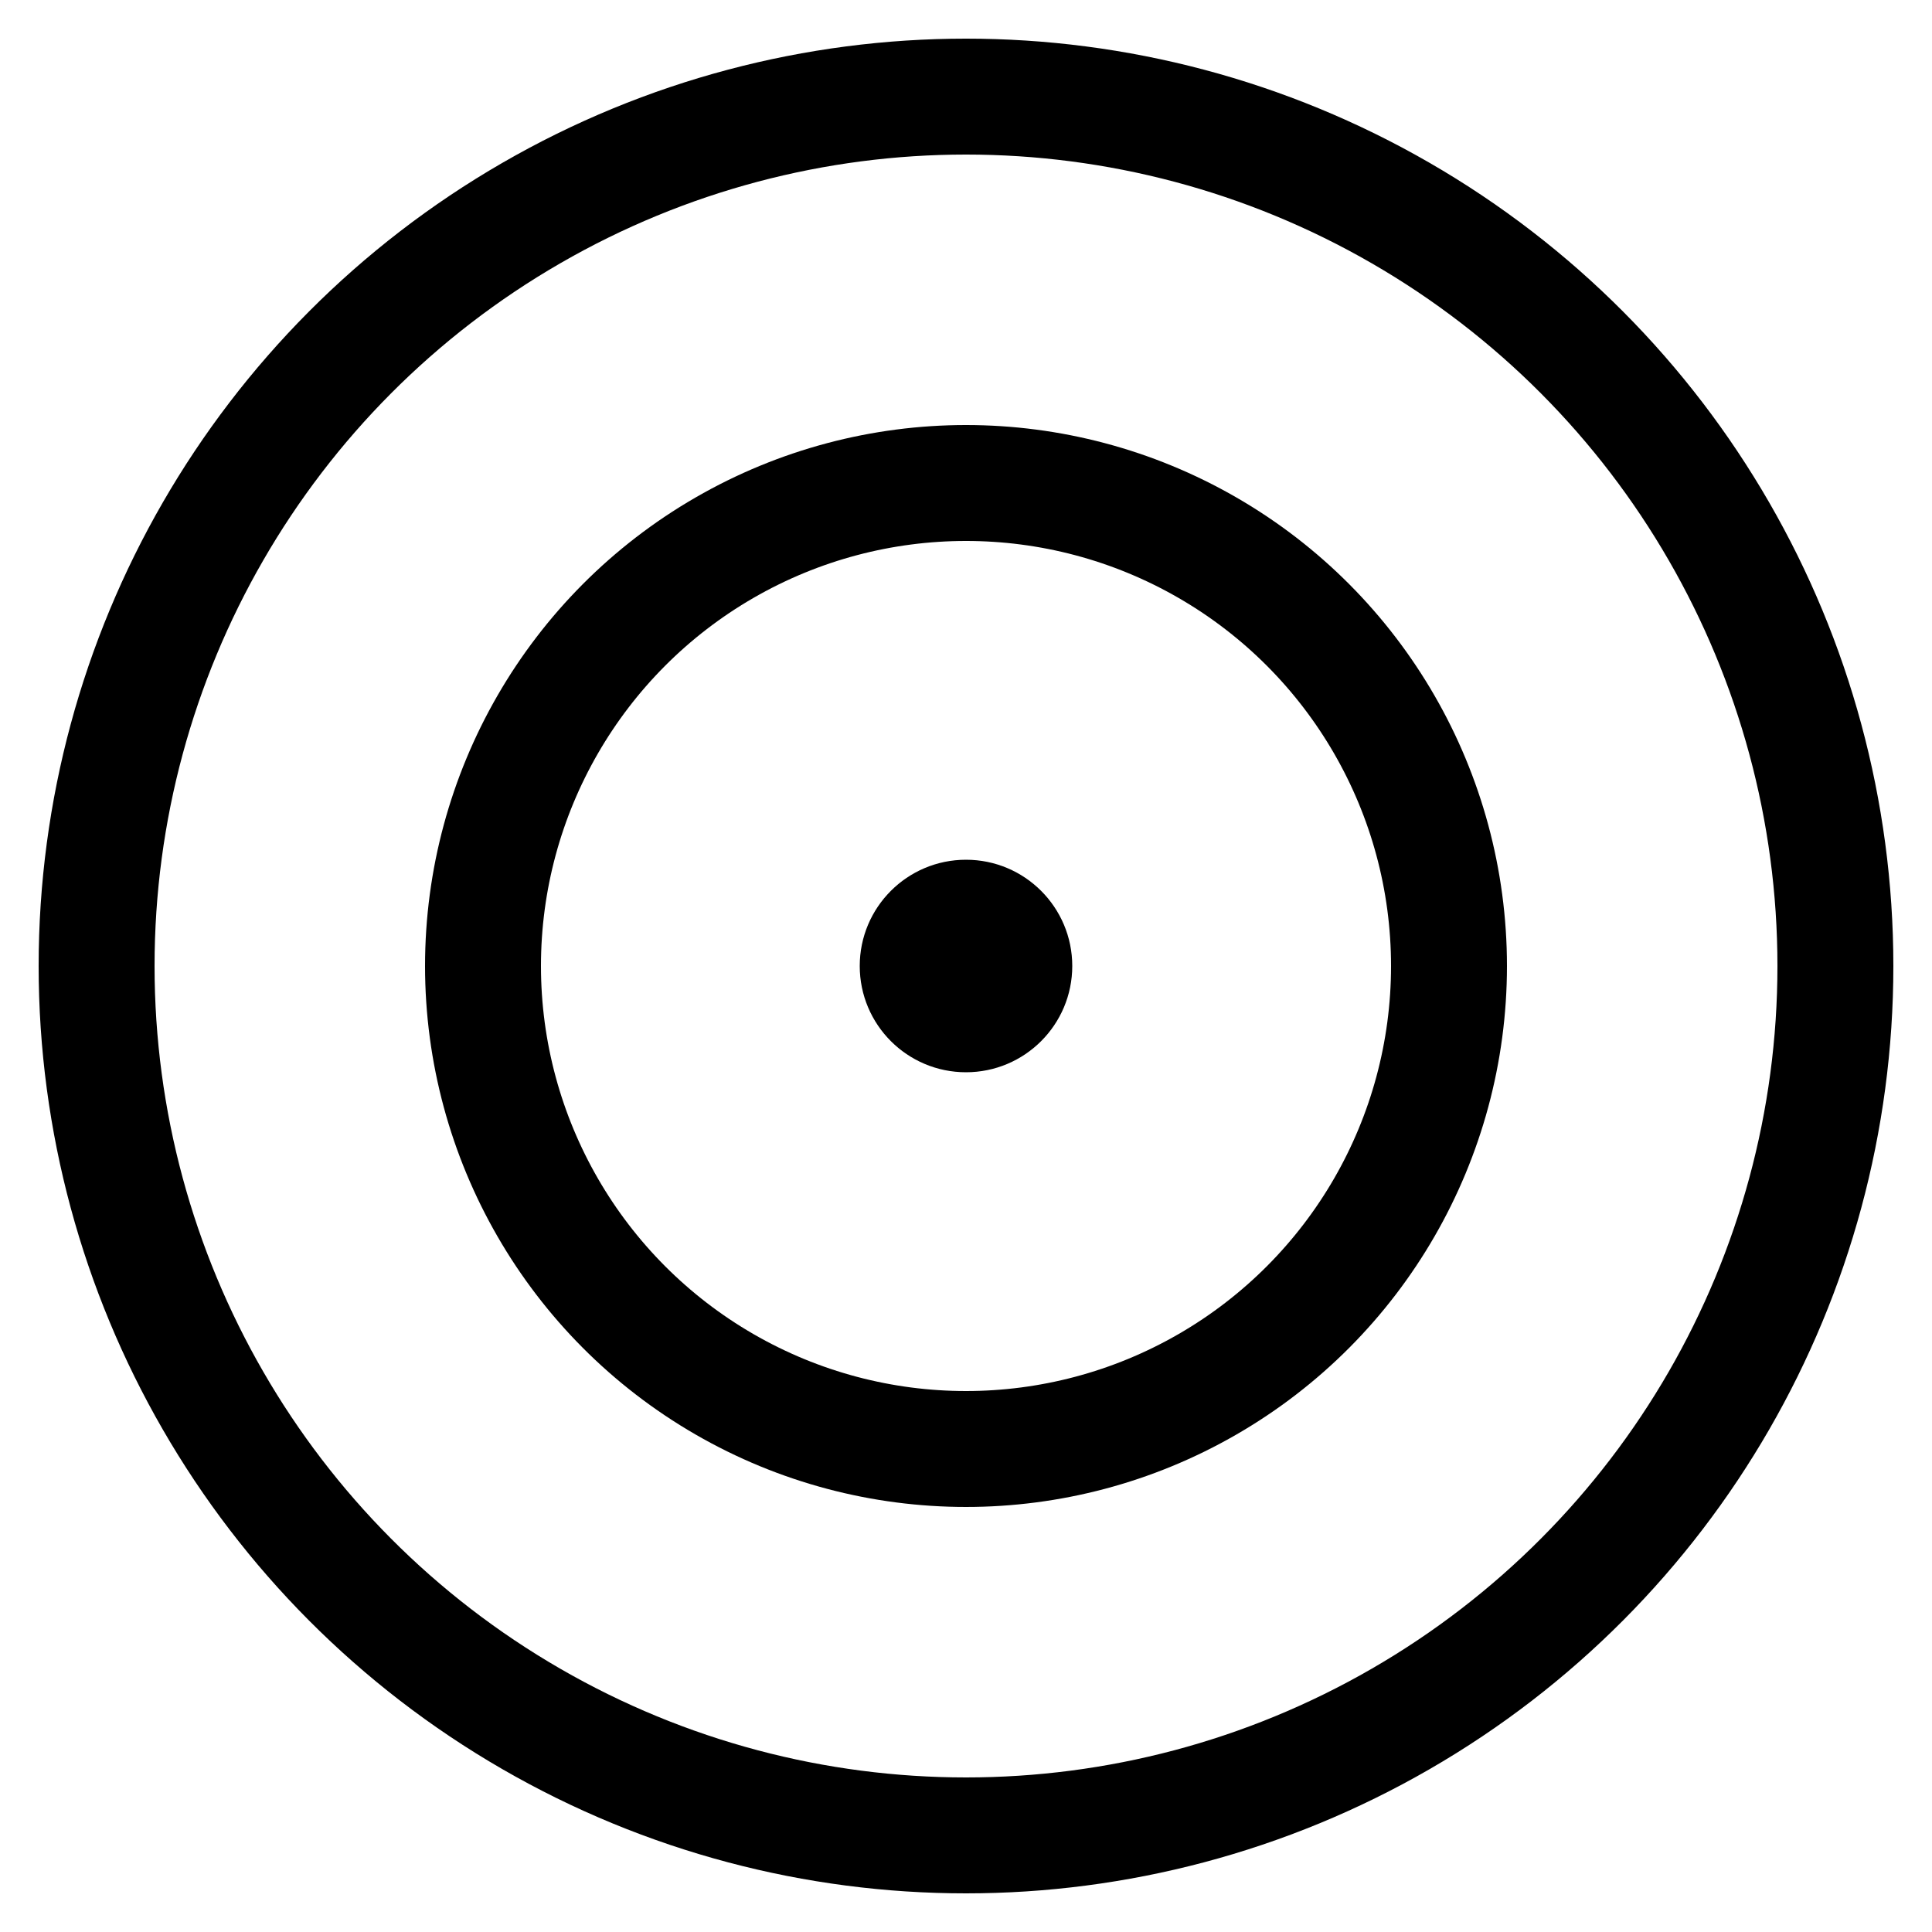 <svg xmlns="http://www.w3.org/2000/svg" version="1.1" width="100" height="100">
	<g>
		<circle cx="50%" cy="50%" r="45" fill="none" stroke="rgb(30%, 30%, 30%" stroke-width="6"/>
		<circle cx="50%" cy="50%" r="25" fill="none" stroke="rgb(30%, 30%, 30%" stroke-width="6"/>
		<circle cx="50%" cy="50%" r="5" fill="rgb(30%, 30%, 30%" stroke="rgb(30%, 30%, 30%"/>
	</g>
</svg>
